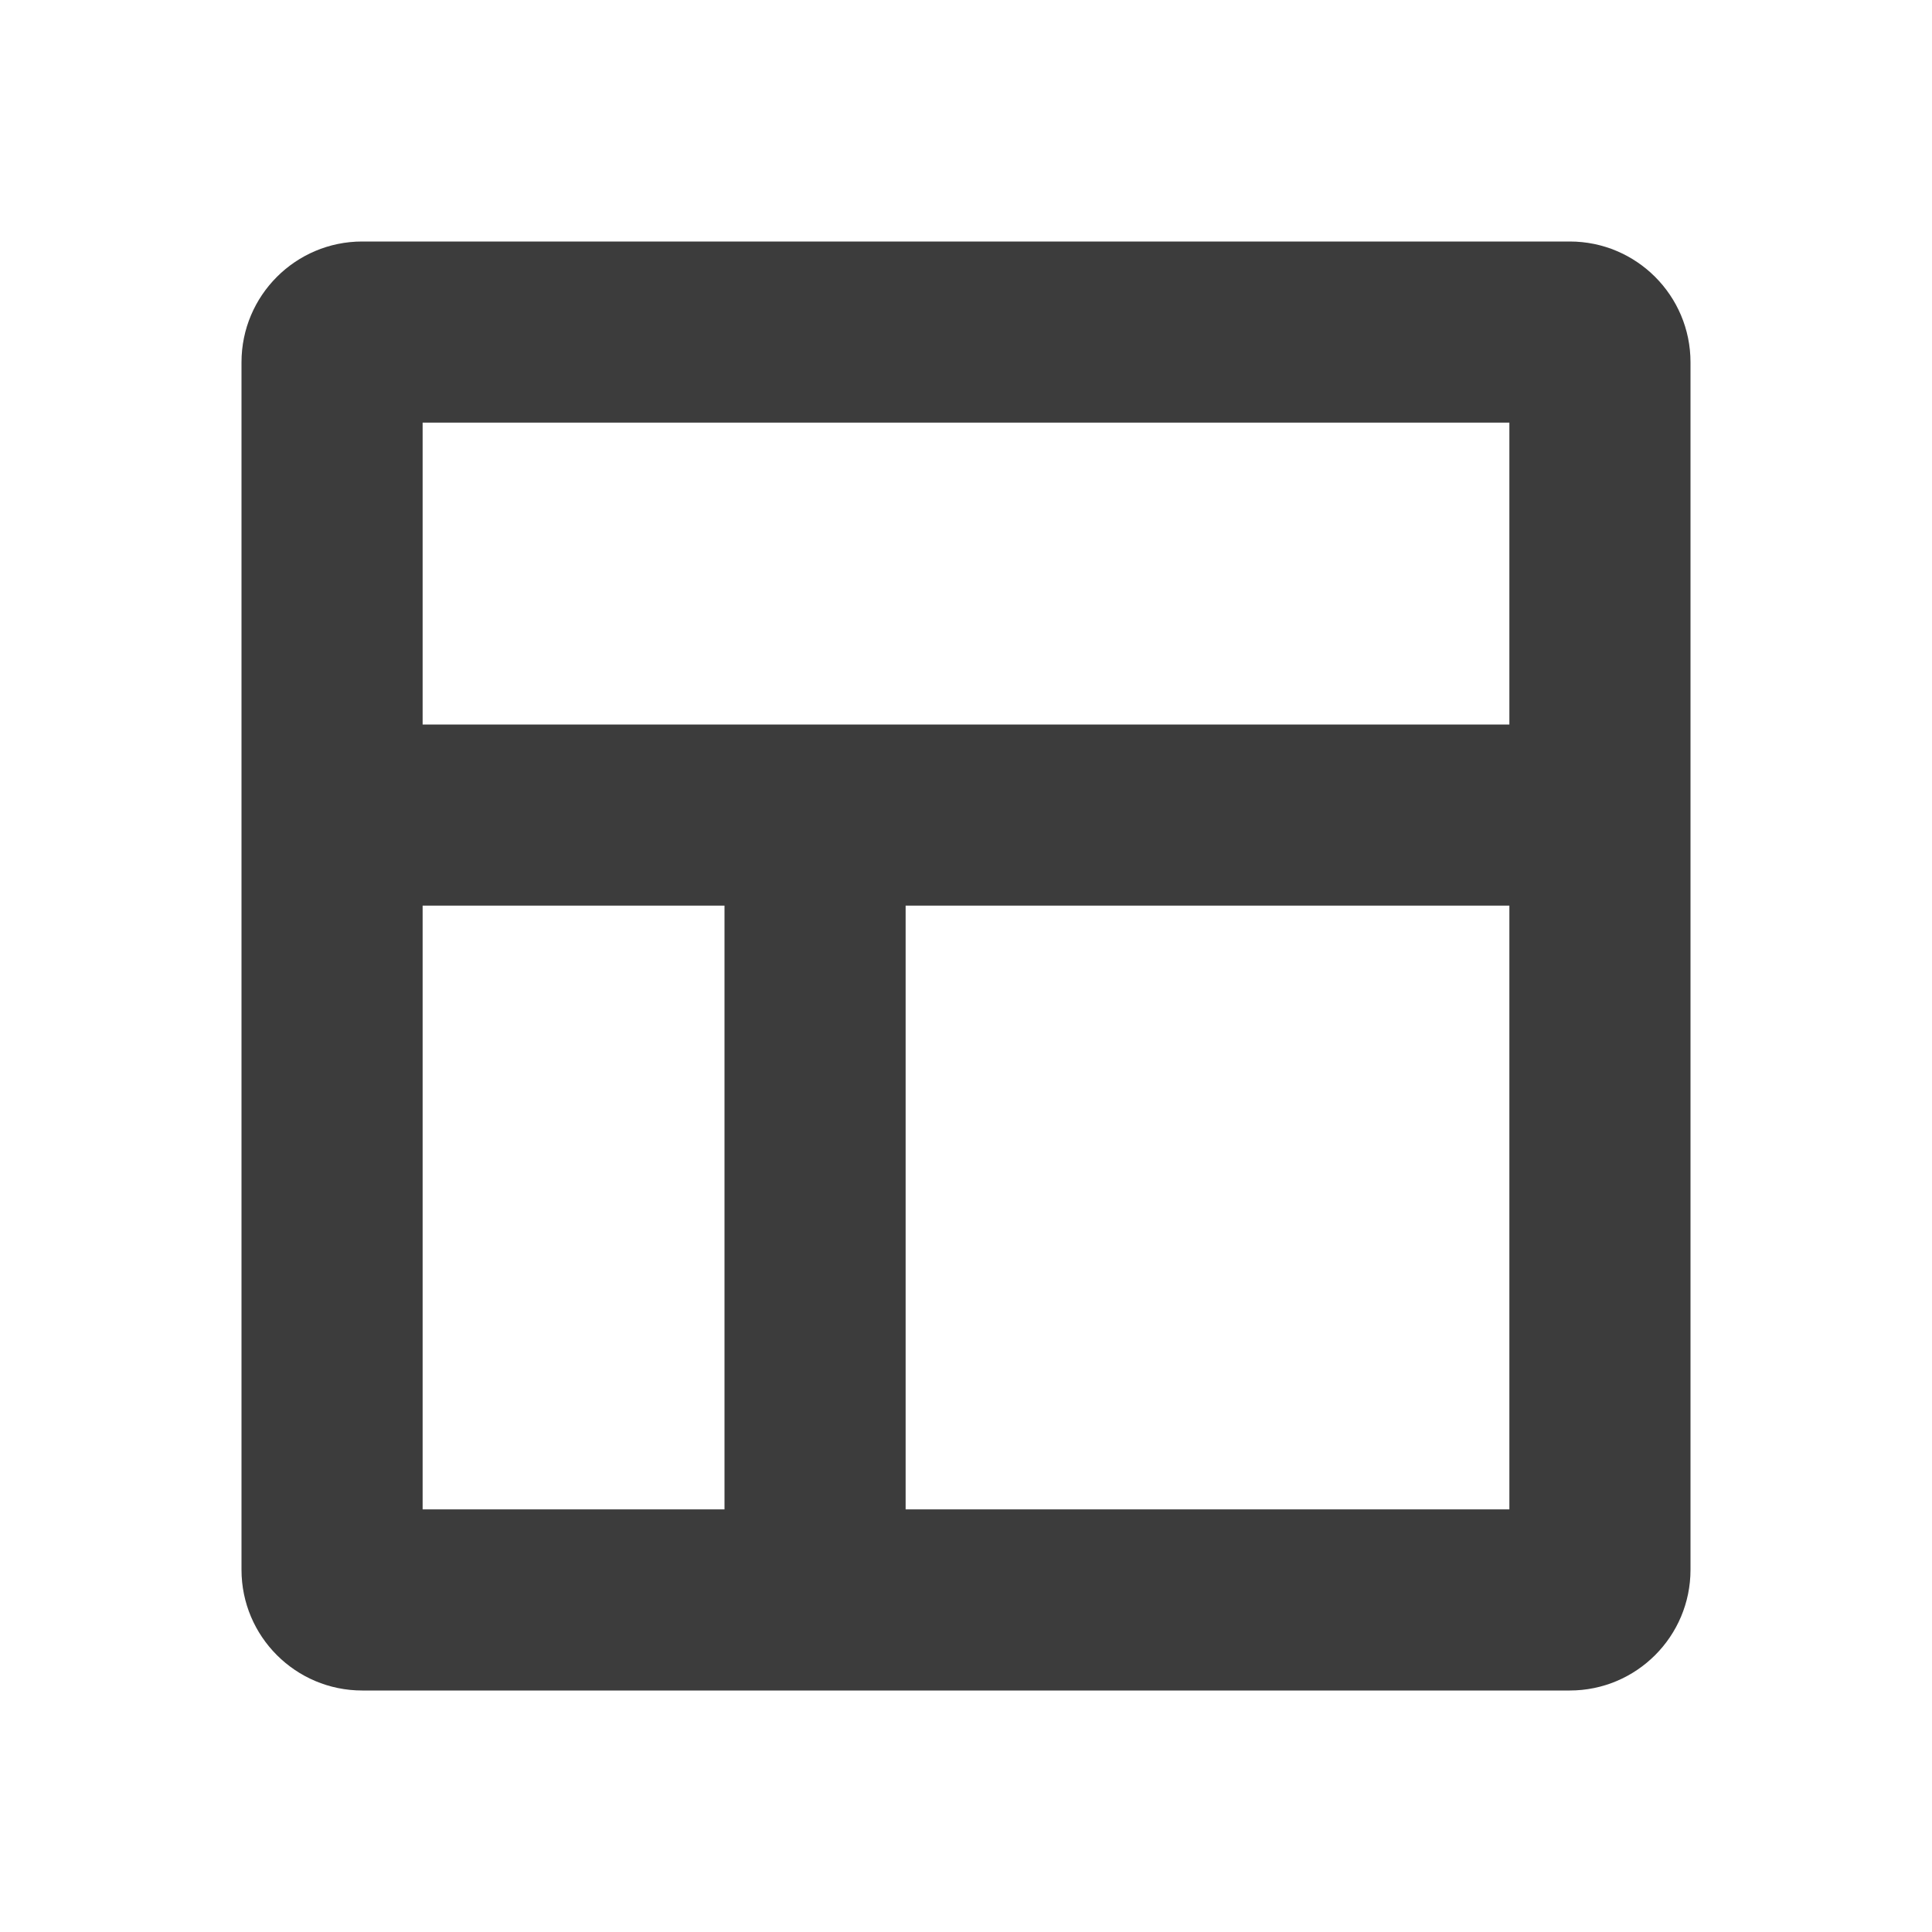 <svg width="16" height="16" viewBox="0 0 16 16" fill="none" xmlns="http://www.w3.org/2000/svg">
<path fill-rule="evenodd" clip-rule="evenodd" d="M7.5 7.5V12.5H12.5V7.5H7.5ZM6 7.5V12.5H3.5V7.5H6ZM3.5 6H12.5V3.5H3.5V6ZM3 2C2.448 2 2 2.448 2 3V13C2 13.552 2.448 14 3 14H13C13.552 14 14 13.552 14 13V3C14 2.448 13.552 2 13 2H3Z" fill="#3C3C3C"/>
</svg>
